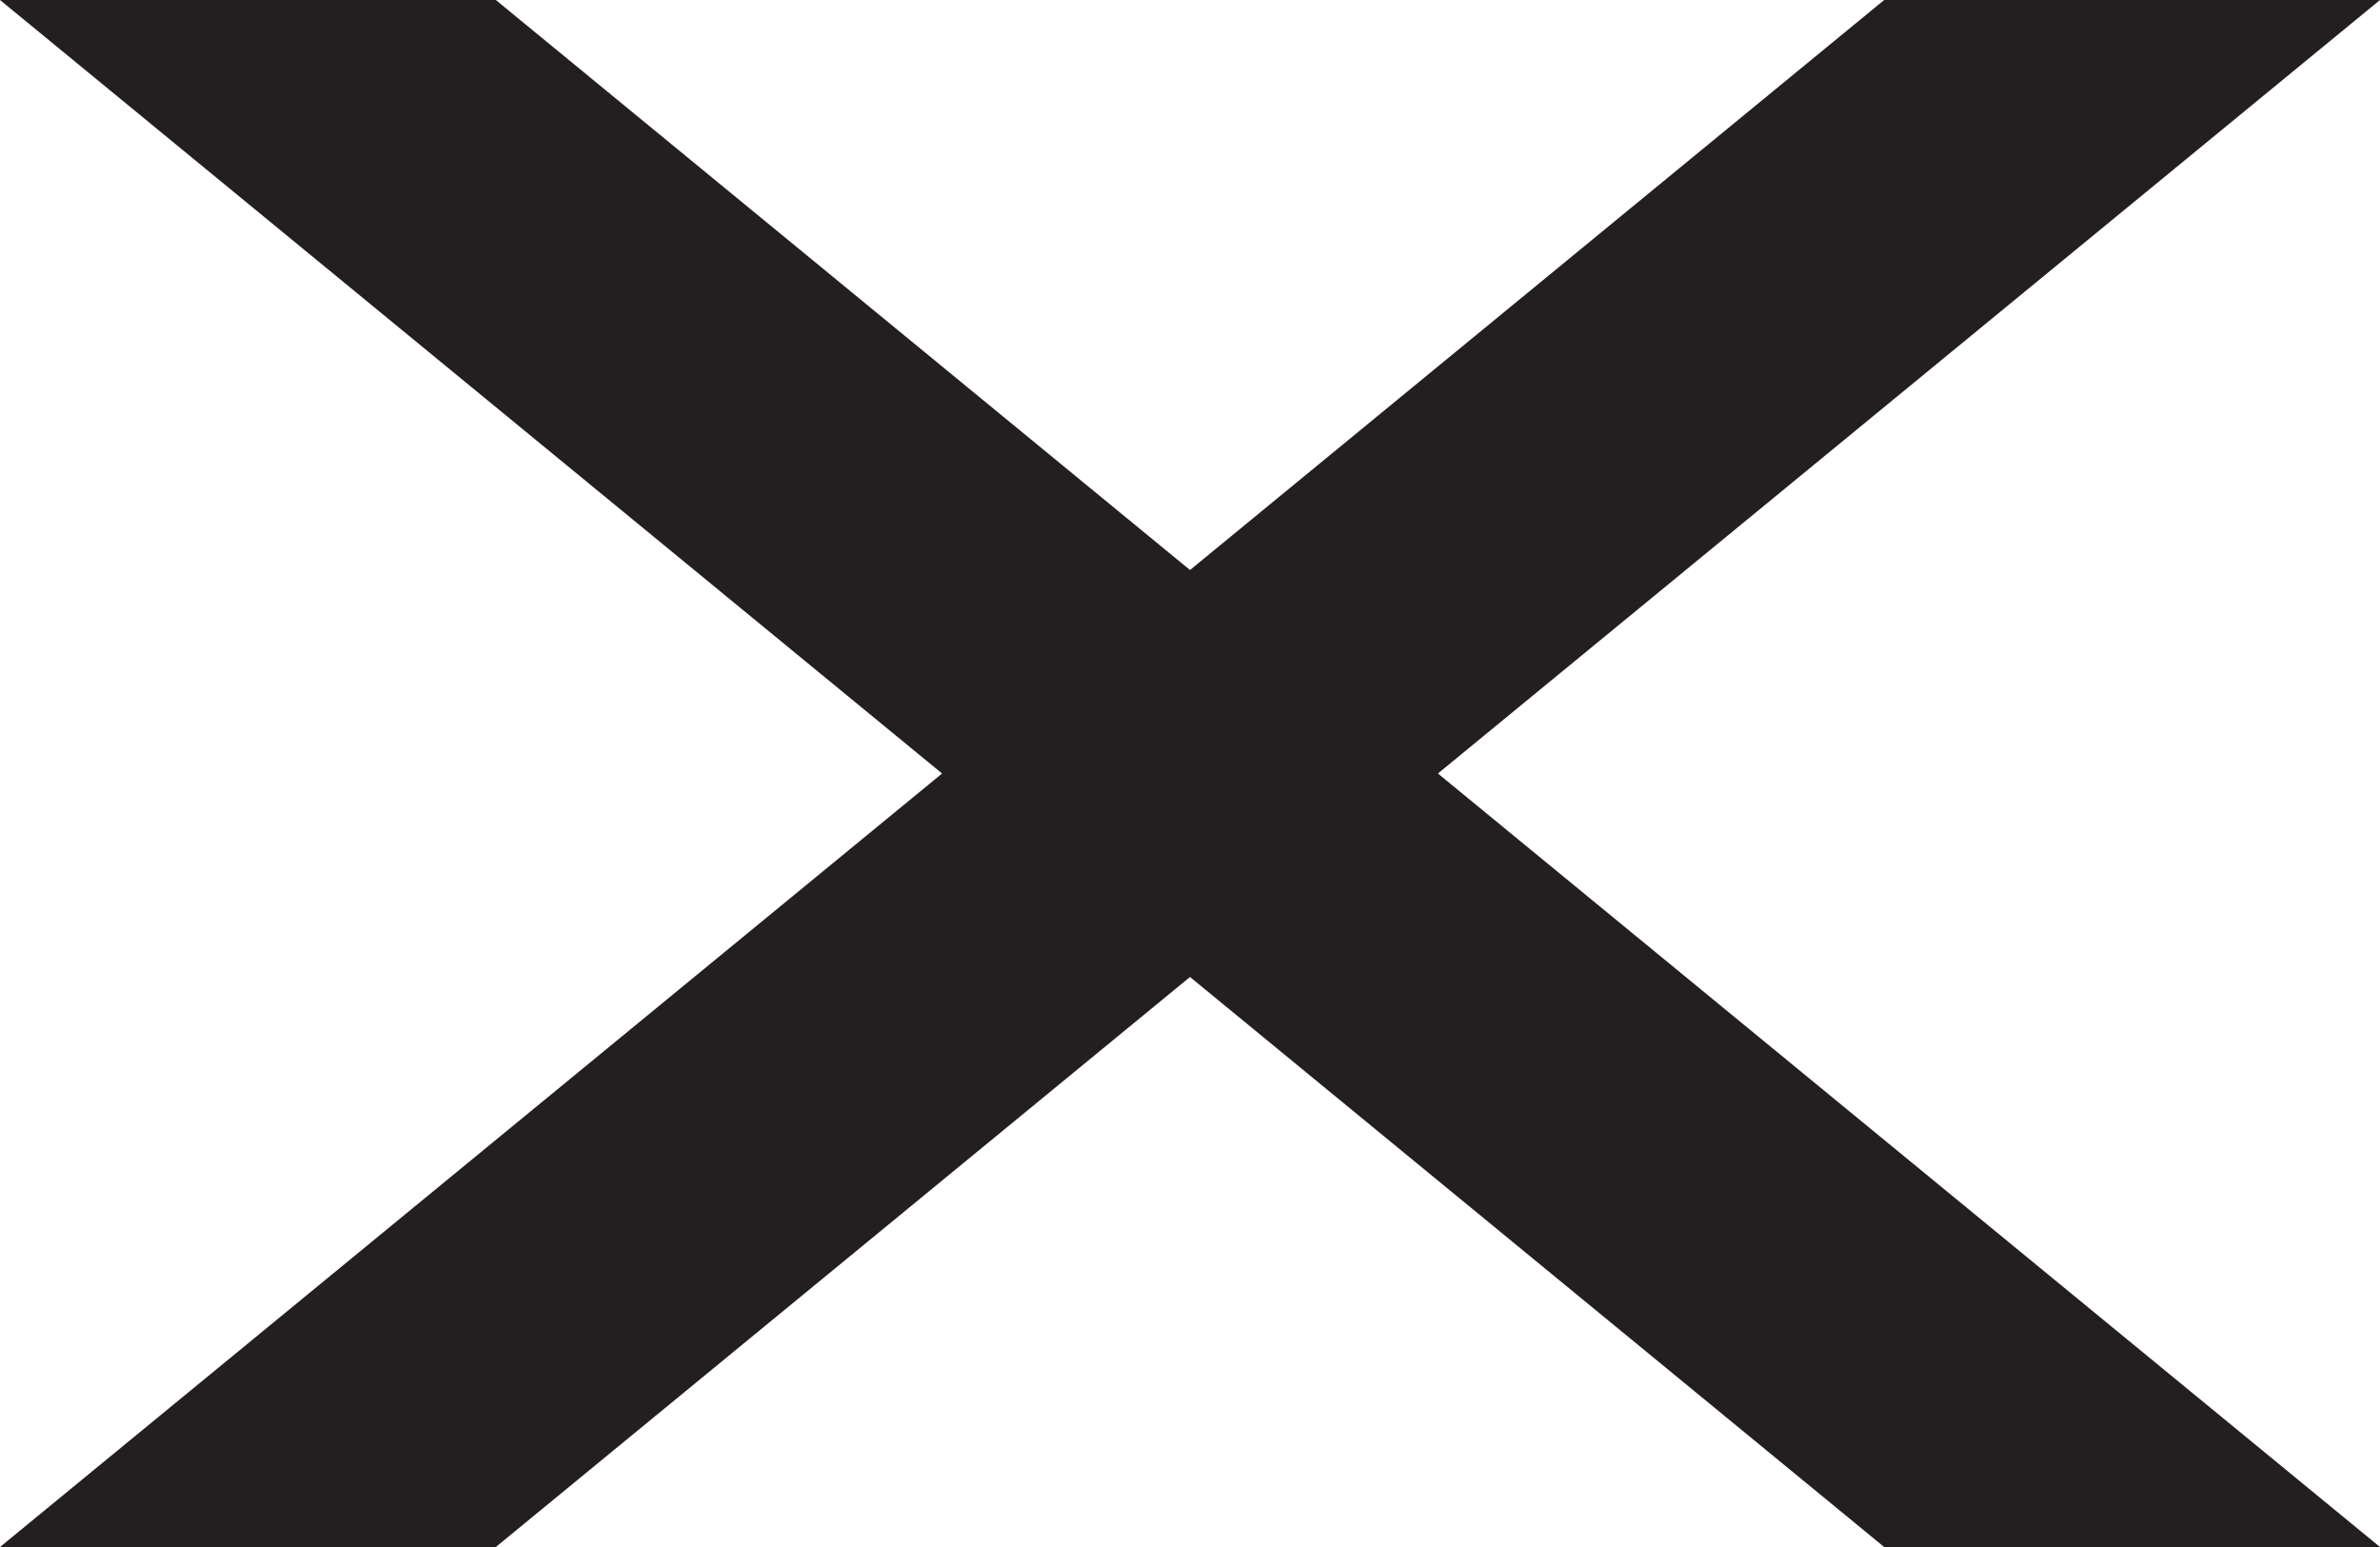 <?xml version="1.0" encoding="utf-8"?>
<!-- Generator: Adobe Illustrator 15.1.0, SVG Export Plug-In . SVG Version: 6.00 Build 0)  -->
<!DOCTYPE svg PUBLIC "-//W3C//DTD SVG 1.1//EN" "http://www.w3.org/Graphics/SVG/1.1/DTD/svg11.dtd">
<svg version="1.1" id="Layer_1" xmlns="http://www.w3.org/2000/svg" xmlns:xlink="http://www.w3.org/1999/xlink" x="0px" y="0px"
	 width="180px" height="117px" viewBox="0 0 180 117" enable-background="new 0 0 180 117" xml:space="preserve">
<polygon fill="#231F20" points="108.75,58.5 180,117 142.5,117 90,73.89 37.5,117 0,117 71.25,58.5 0,0 37.5,0 90,43.11 142.5,0 
	180,0 "/>
</svg>
